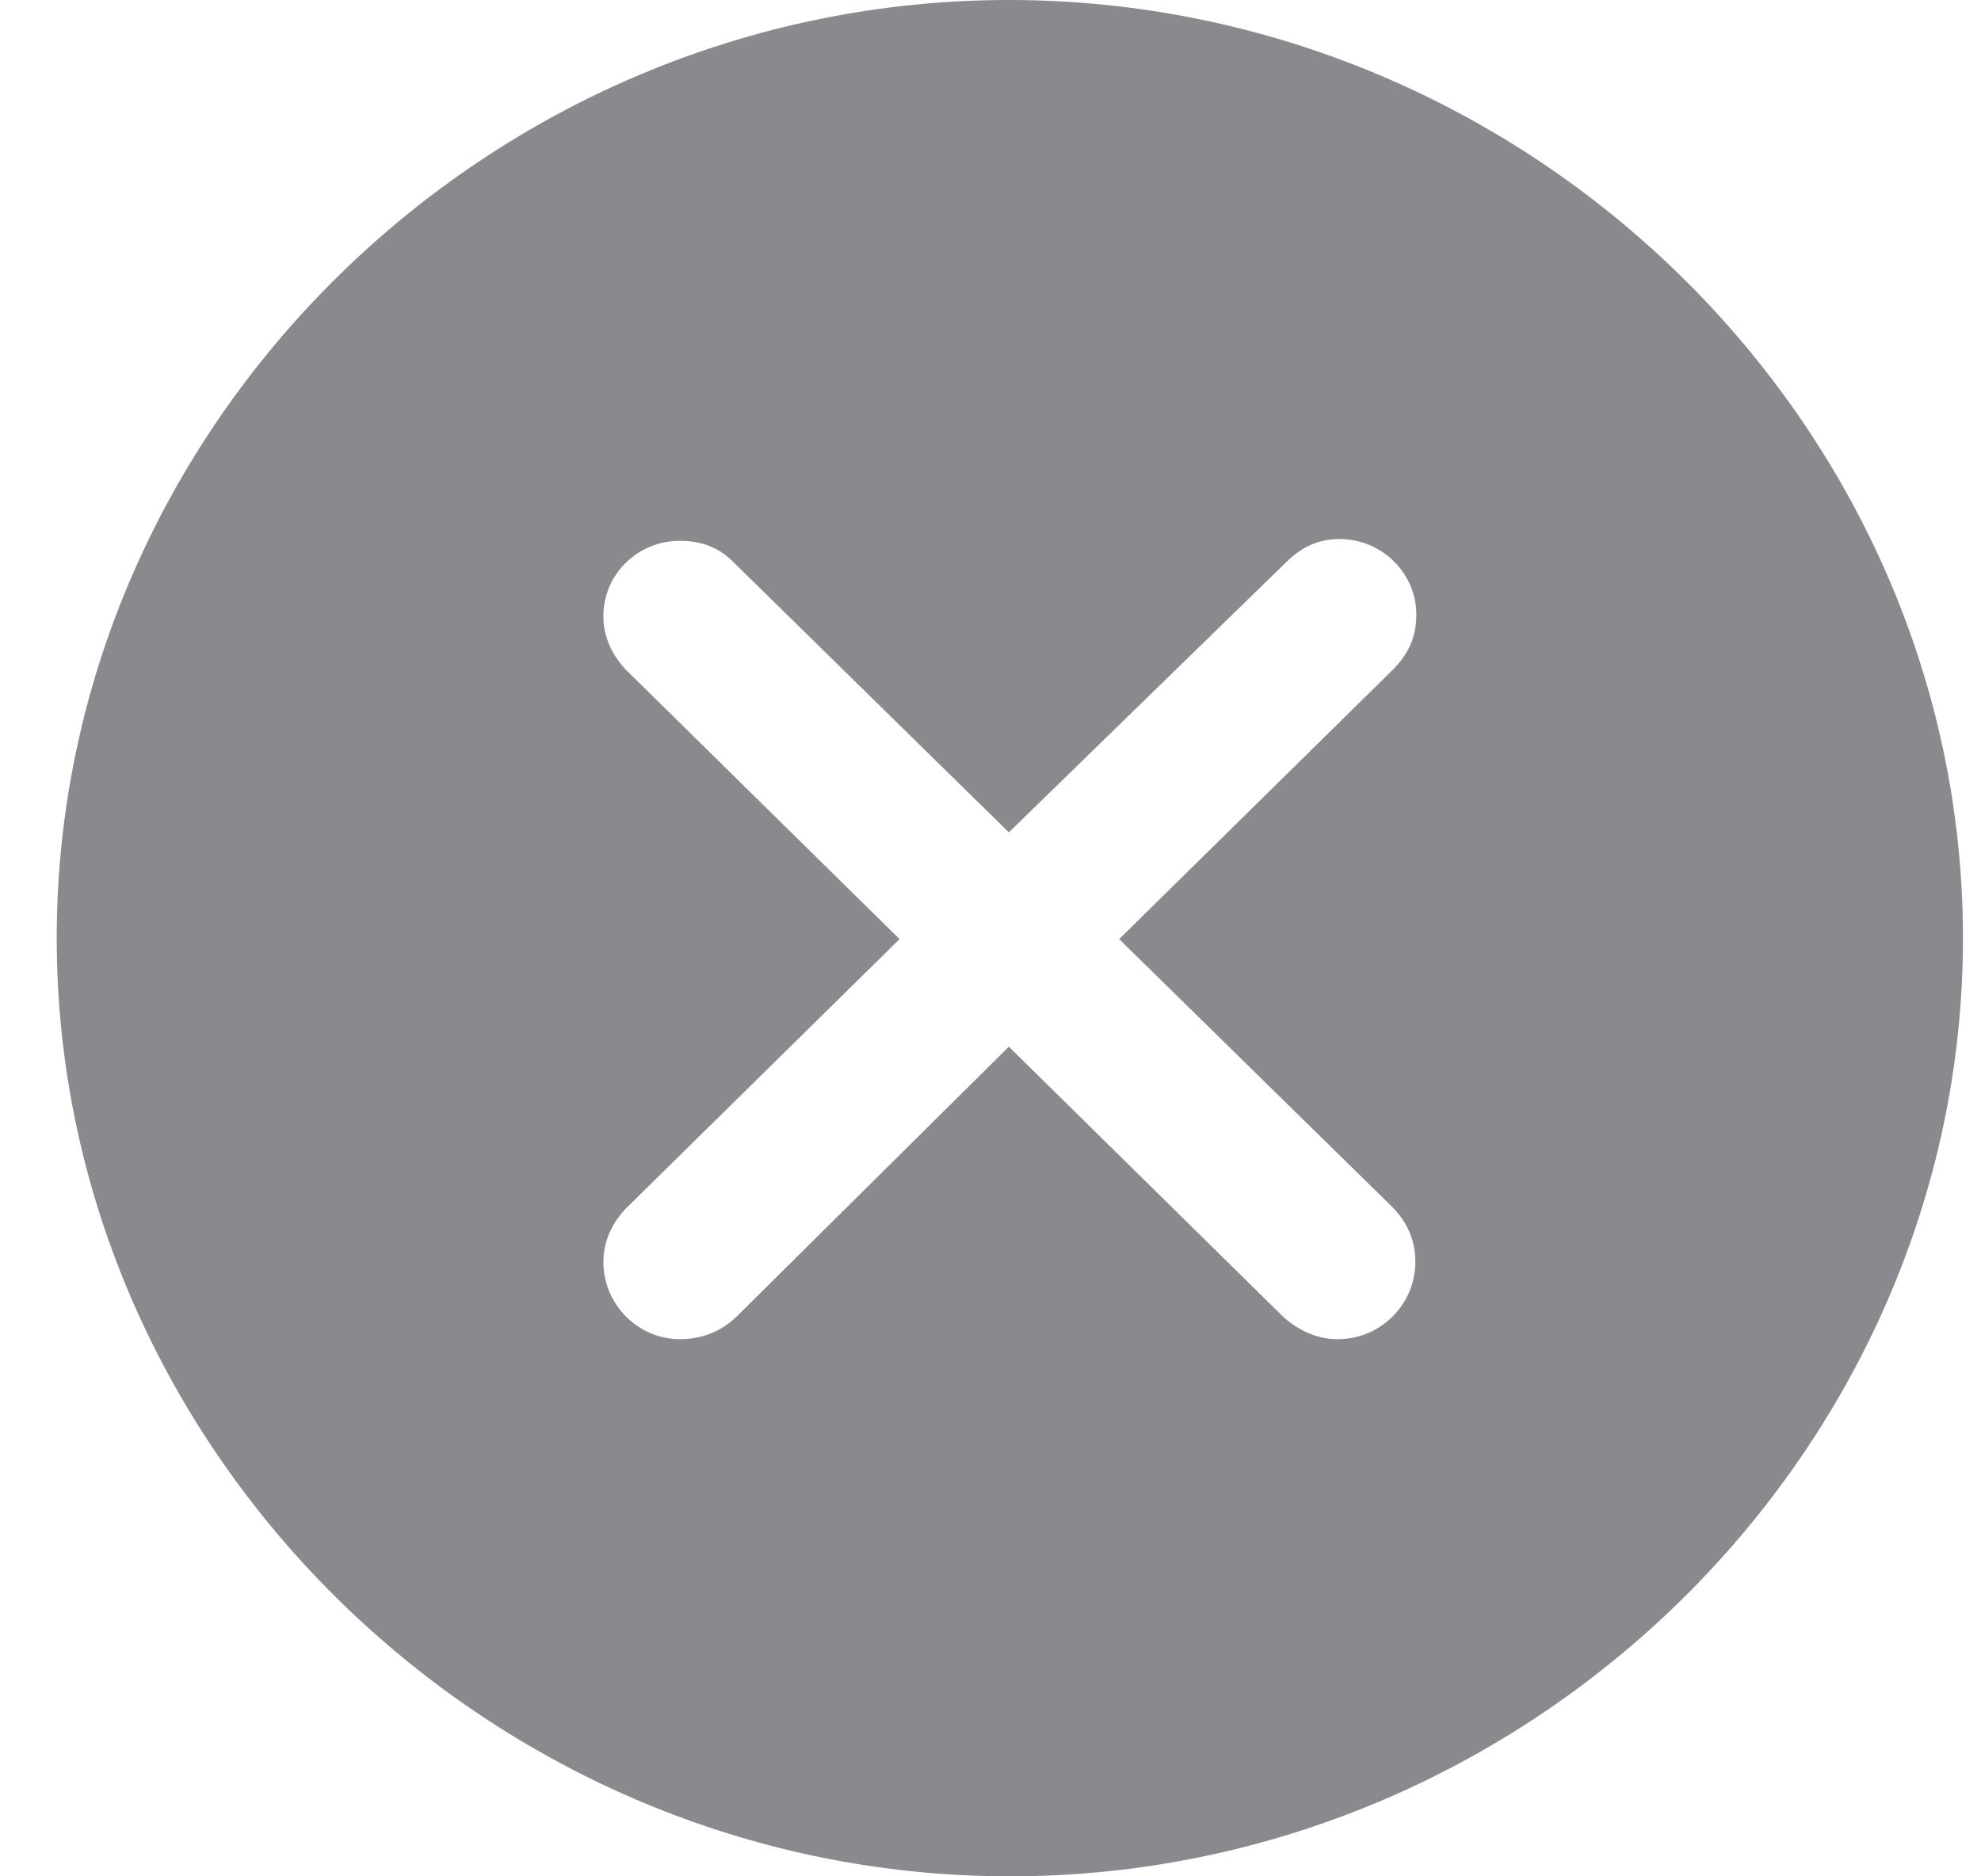 <svg width="19" height="18" viewBox="0 0 19 18" fill="none" xmlns="http://www.w3.org/2000/svg">
<path d="M9.685 18C14.686 18 18.827 13.915 18.827 9C18.827 4.076 14.677 0 9.676 0C4.685 0 0.544 4.076 0.544 9C0.544 13.915 4.693 18 9.685 18ZM6.522 12.847C6.118 12.847 5.787 12.512 5.787 12.106C5.787 11.912 5.868 11.735 6.002 11.594L8.628 9.009L6.002 6.424C5.868 6.282 5.787 6.106 5.787 5.912C5.787 5.506 6.118 5.188 6.522 5.188C6.737 5.188 6.907 5.259 7.042 5.4L9.676 7.985L12.338 5.391C12.491 5.241 12.652 5.171 12.849 5.171C13.252 5.171 13.584 5.497 13.584 5.894C13.584 6.097 13.521 6.256 13.369 6.415L10.734 9.009L13.36 11.585C13.503 11.735 13.575 11.903 13.575 12.106C13.575 12.512 13.243 12.847 12.831 12.847C12.625 12.847 12.446 12.759 12.302 12.627L9.676 10.041L7.068 12.627C6.925 12.768 6.737 12.847 6.522 12.847Z" fill="#3C3C43" fill-opacity="0.6"/>
</svg>
